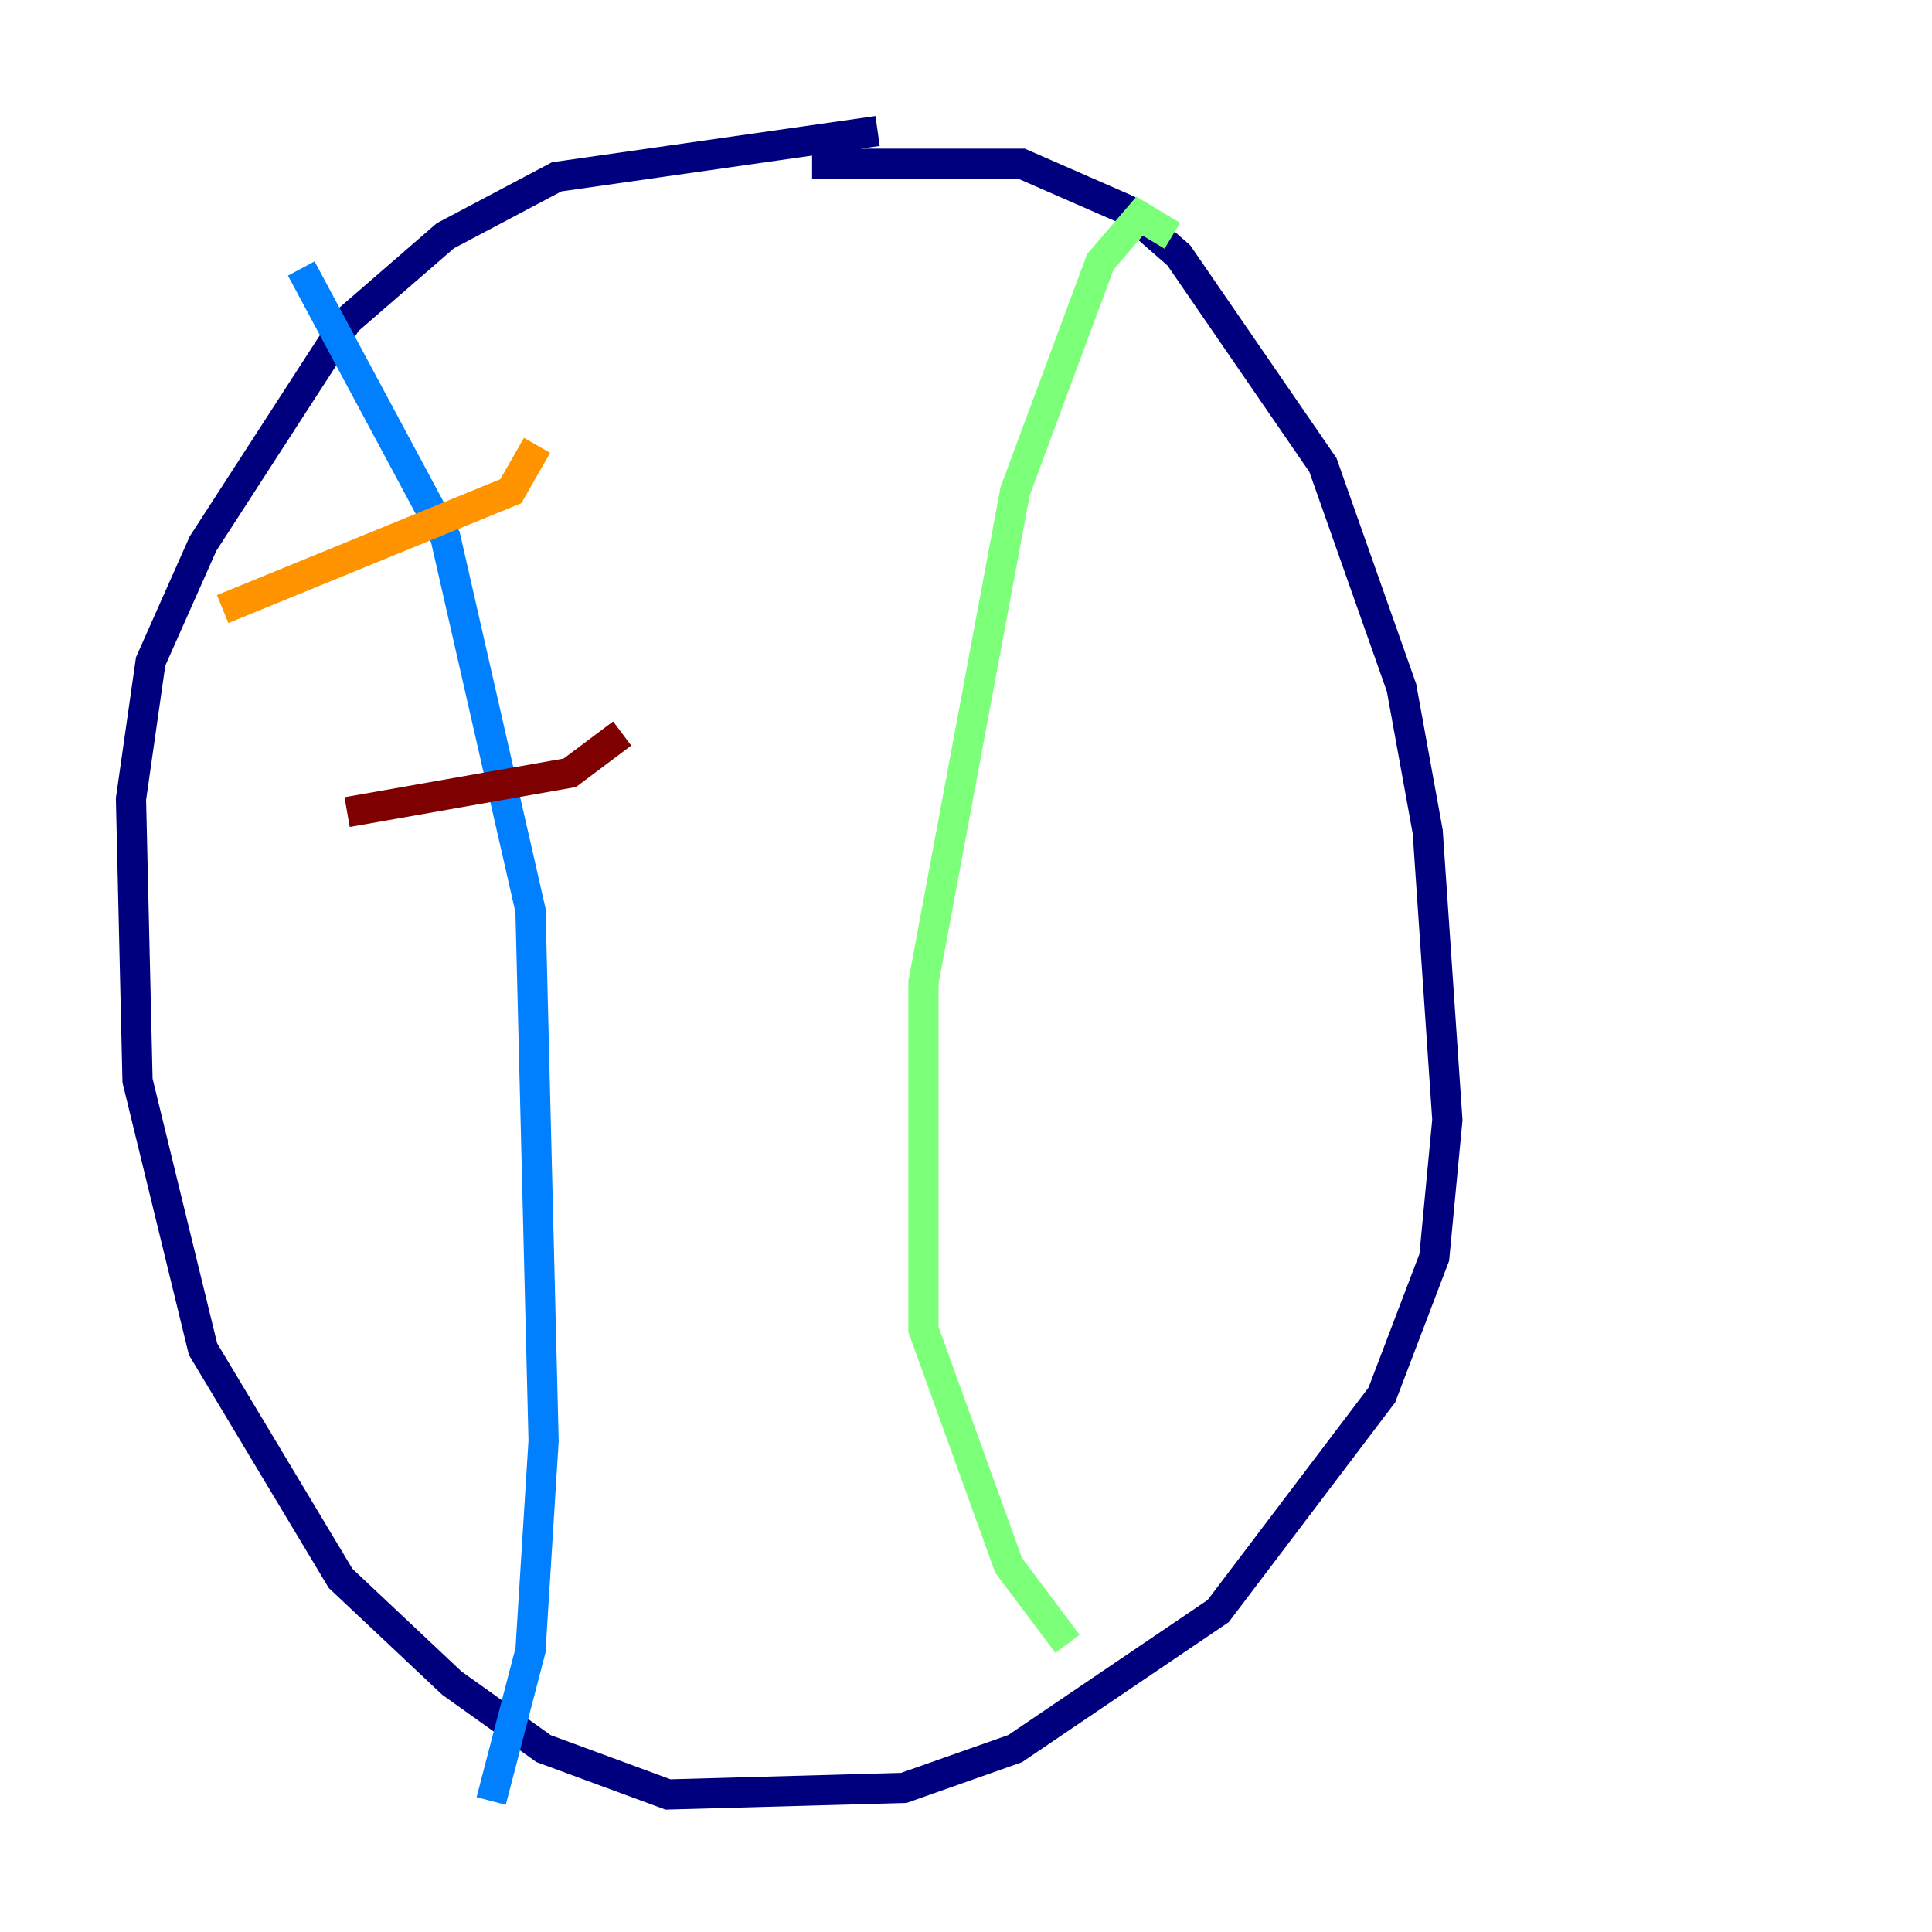 <?xml version="1.0" encoding="utf-8" ?>
<svg baseProfile="tiny" height="128" version="1.2" viewBox="0,0,128,128" width="128" xmlns="http://www.w3.org/2000/svg" xmlns:ev="http://www.w3.org/2001/xml-events" xmlns:xlink="http://www.w3.org/1999/xlink"><defs /><polyline fill="none" points="53.803,10.848 67.688,10.848 74.63,13.885 78.102,16.922 87.647,30.807 92.854,45.559 94.59,55.105 95.891,74.197 95.024,83.308 91.552,92.42 80.705,106.739 67.254,115.851 59.878,118.454 44.258,118.888 36.014,115.851 29.939,111.512 22.563,104.57 13.451,89.383 9.112,71.593 8.678,52.936 9.98,43.824 13.451,36.014 22.997,21.261 29.505,15.62 36.881,11.715 58.142,8.678" stroke="#00007f" stroke-width="2" /><polyline fill="none" points="19.959,17.79 29.505,35.58 35.146,60.312 36.014,95.458 35.146,109.342 32.542,119.322" stroke="#0080ff" stroke-width="2" /><polyline fill="none" points="77.668,15.62 75.498,14.319 72.895,17.356 67.254,32.542 61.18,65.085 61.18,88.081 66.82,103.702 70.725,108.909" stroke="#7cff79" stroke-width="2" /><polyline fill="none" points="35.58,29.505 33.844,32.542 14.752,40.352" stroke="#ff9400" stroke-width="2" /><polyline fill="none" points="41.22,48.597 37.749,51.2 22.997,53.803" stroke="#7f0000" stroke-width="2" /></svg>